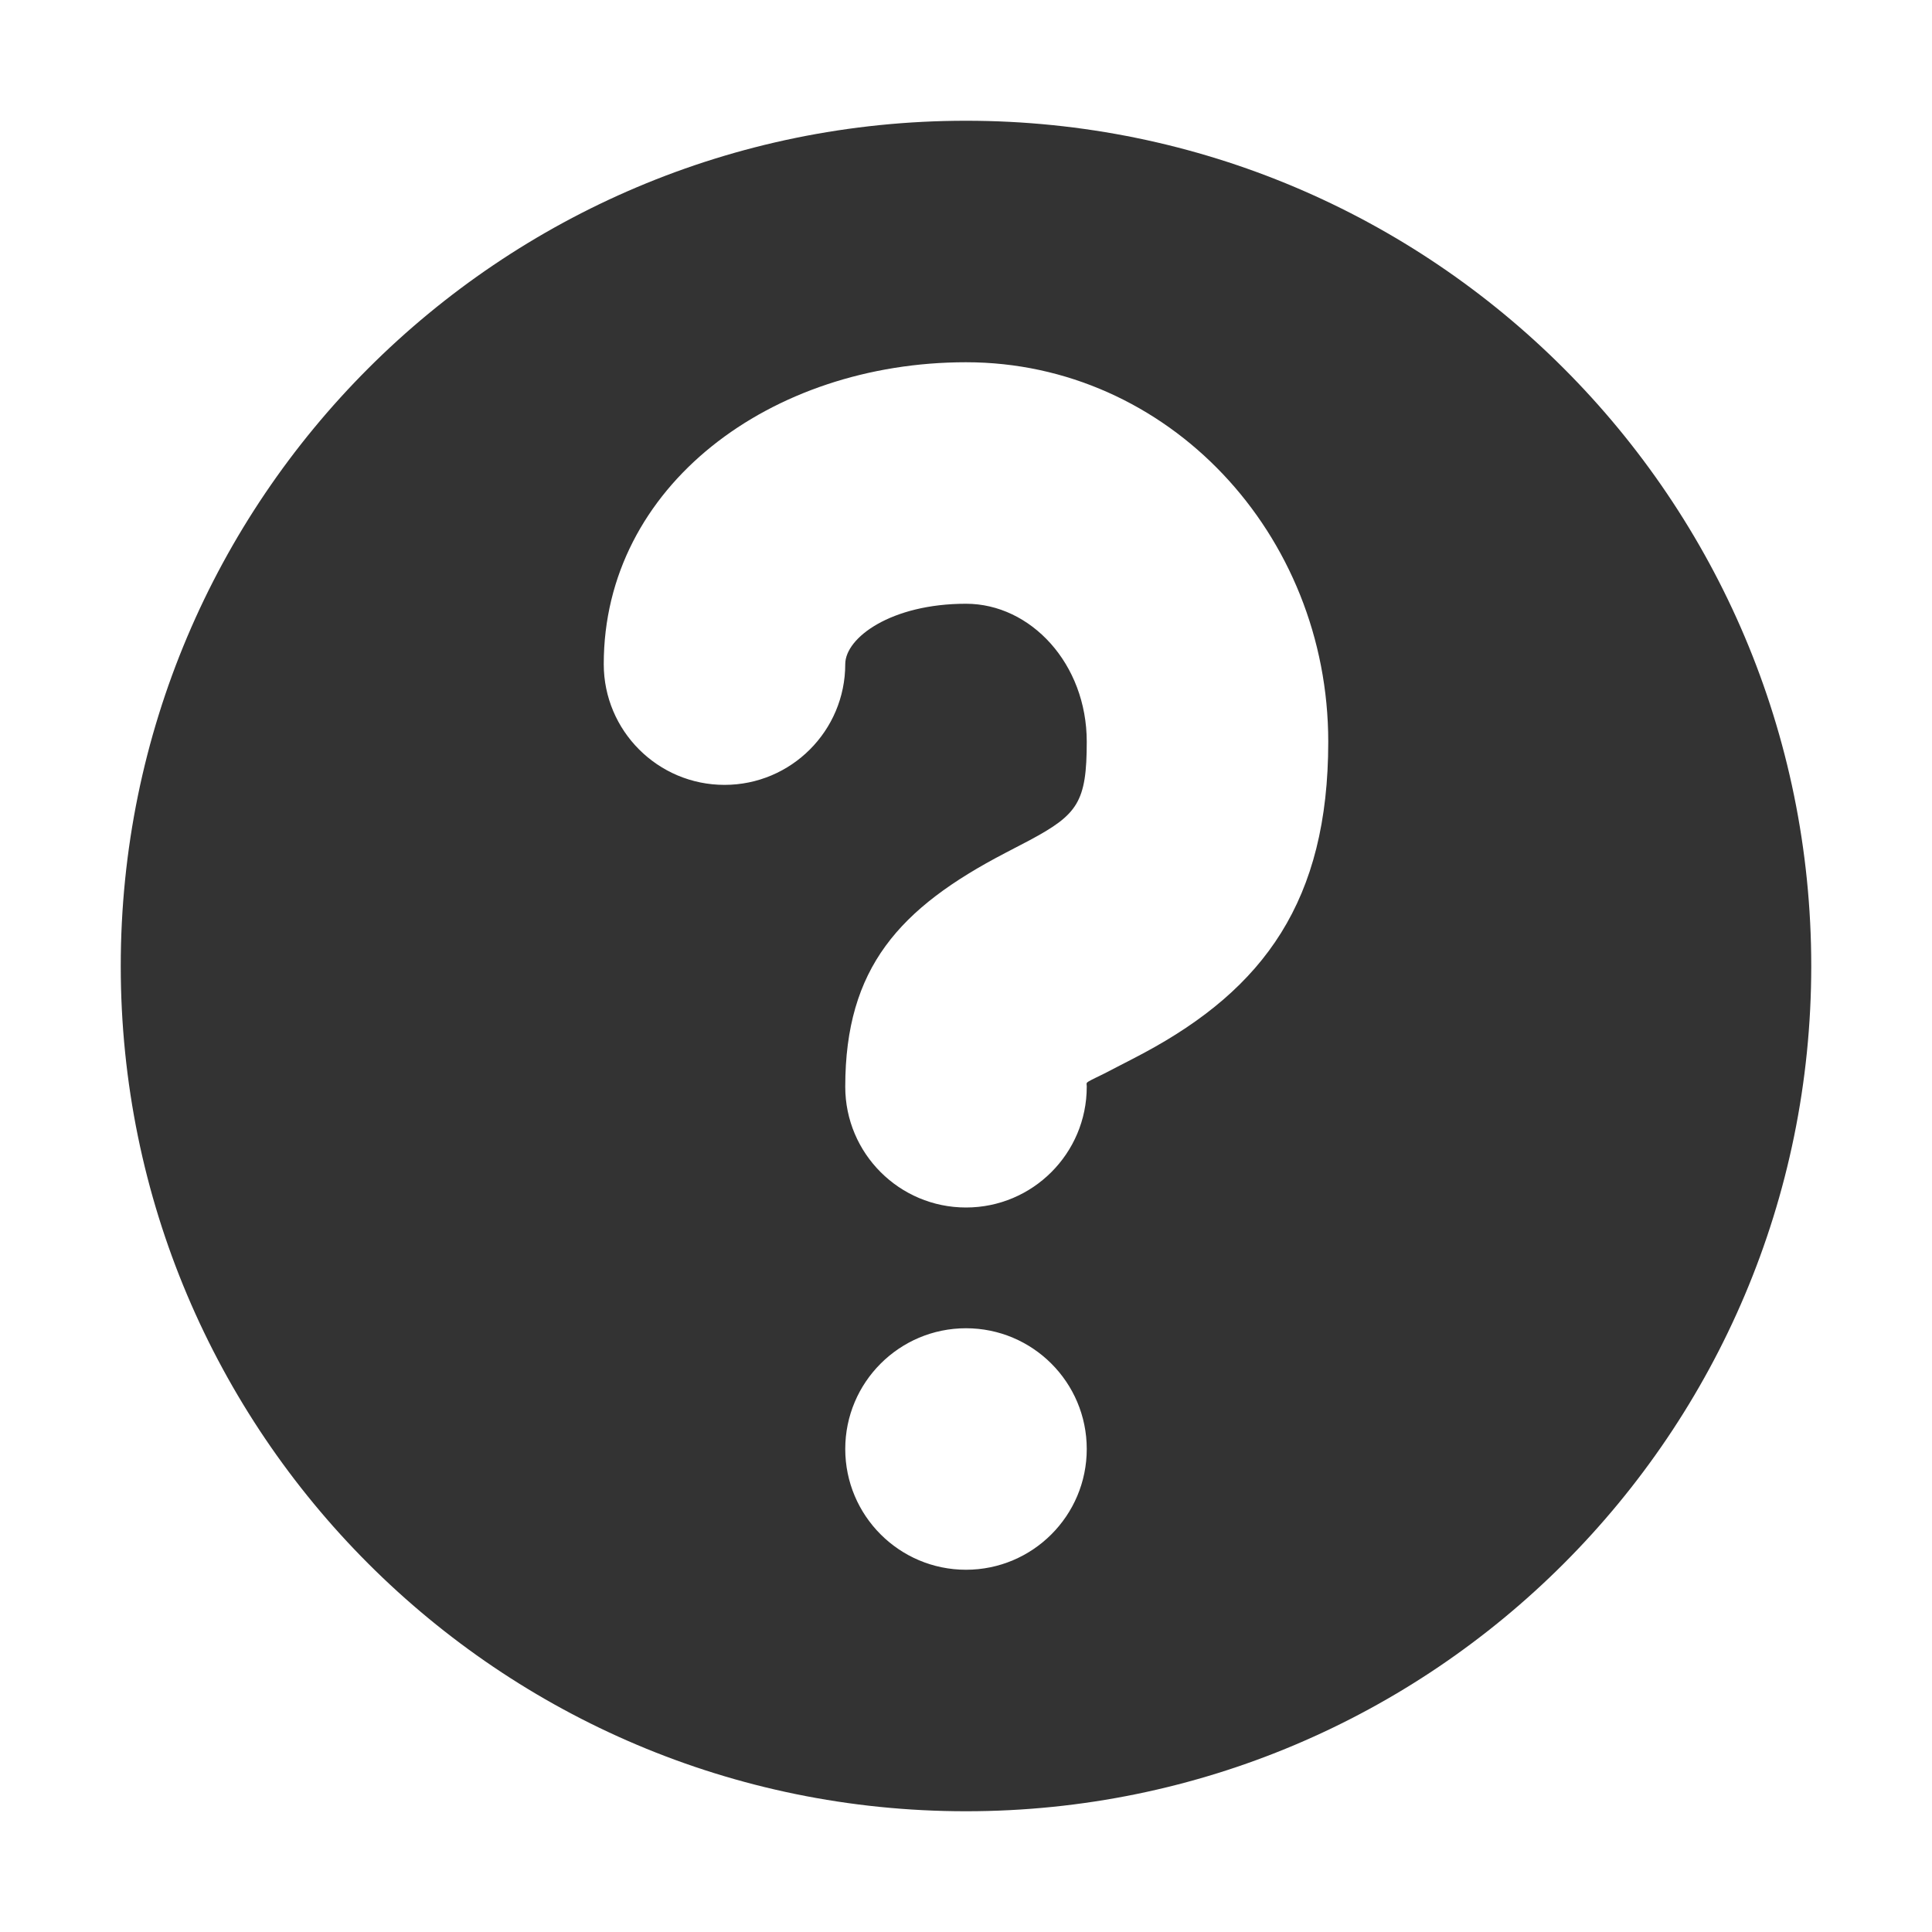 <svg width="16" height="16" viewBox="0 0 16 16" fill="none" xmlns="http://www.w3.org/2000/svg">
<path fill-rule="evenodd" clip-rule="evenodd" d="M8 15C11.866 15 15 11.866 15 8C15 4.134 11.866 1 8 1C4.134 1 1 4.134 1 8C1 11.866 4.134 15 8 15ZM8.999 8.985C8.999 8.979 8.998 8.975 8.999 8.972C9.002 8.961 9.017 8.954 9.075 8.925C9.113 8.907 9.168 8.88 9.249 8.837C9.352 8.784 9.414 8.752 9.472 8.721C10.468 8.187 11 7.459 11 6.143C11 4.422 9.673 3 8 3C6.384 3 5 4.024 5 5.5C5 6.052 5.448 6.5 6 6.5C6.552 6.5 7 6.052 7 5.5C7 5.281 7.38 5 8 5C8.536 5 9 5.497 9 6.143C9 6.642 8.925 6.745 8.528 6.958C8.483 6.982 8.434 7.007 8.325 7.064C7.45 7.52 7 8.014 7 9C7 9.552 7.448 10 8 10C8.552 10 9 9.552 9 9C9 8.994 9 8.989 8.999 8.985ZM9 12C9 12.552 8.552 13 8 13C7.448 13 7 12.552 7 12C7 11.448 7.448 11 8 11C8.552 11 9 11.448 9 12Z" fill="#333333"/>
</svg>
